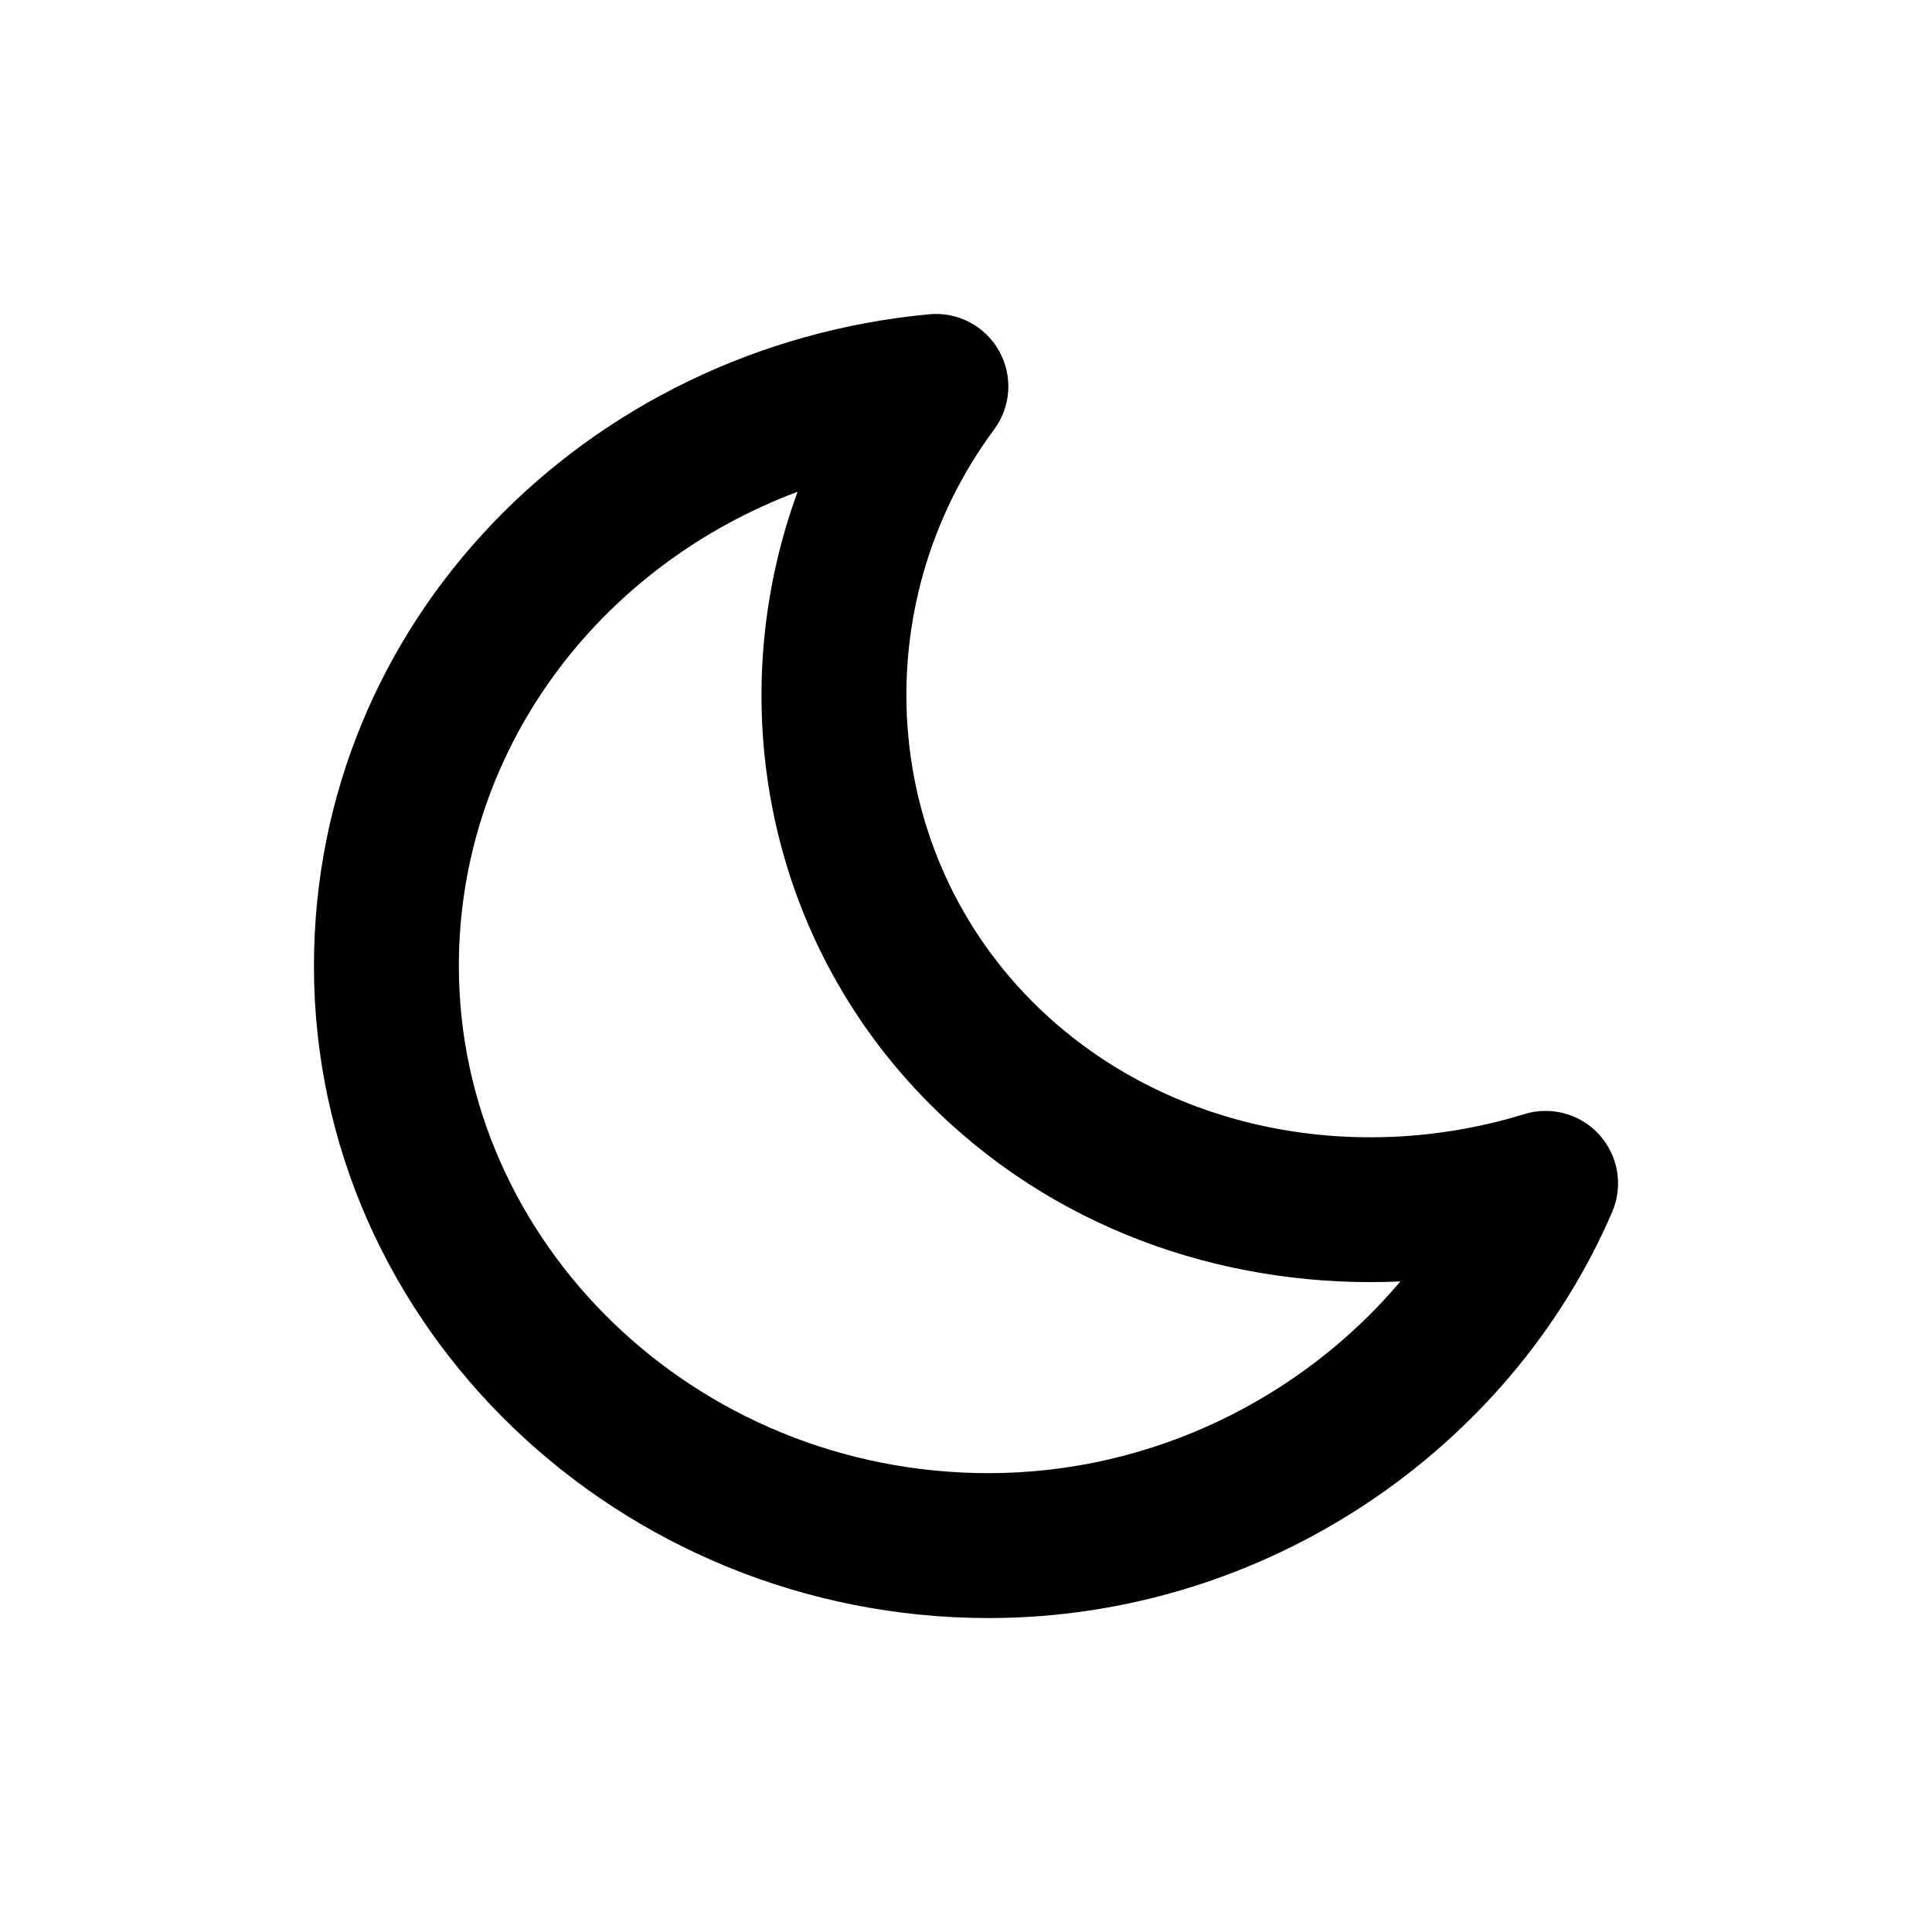 <svg width="30" height="30" viewBox="0 0 30 30" fill="none" xmlns="http://www.w3.org/2000/svg">
<path fill-rule="evenodd" clip-rule="evenodd" d="M15.513 5.448C15.731 5.835 15.7 6.314 15.436 6.67C13.42 9.387 13.635 13.249 16.131 15.652C18.136 17.582 21.085 18.096 23.669 17.3C24.088 17.171 24.544 17.297 24.837 17.623C25.13 17.95 25.207 18.416 25.034 18.819C23.456 22.489 19.663 25.125 15.351 25.125C9.627 25.125 4.875 20.611 4.875 15C4.875 9.645 9.108 5.379 14.427 4.88C14.87 4.838 15.295 5.061 15.513 5.448ZM12.385 7.636C9.28 8.8 7.125 11.664 7.125 15C7.125 19.288 10.788 22.875 15.351 22.875C17.906 22.875 20.228 21.695 21.745 19.898C19.187 20.013 16.557 19.186 14.57 17.273C11.891 14.694 11.194 10.889 12.385 7.636Z" fill="black"/>
</svg>
